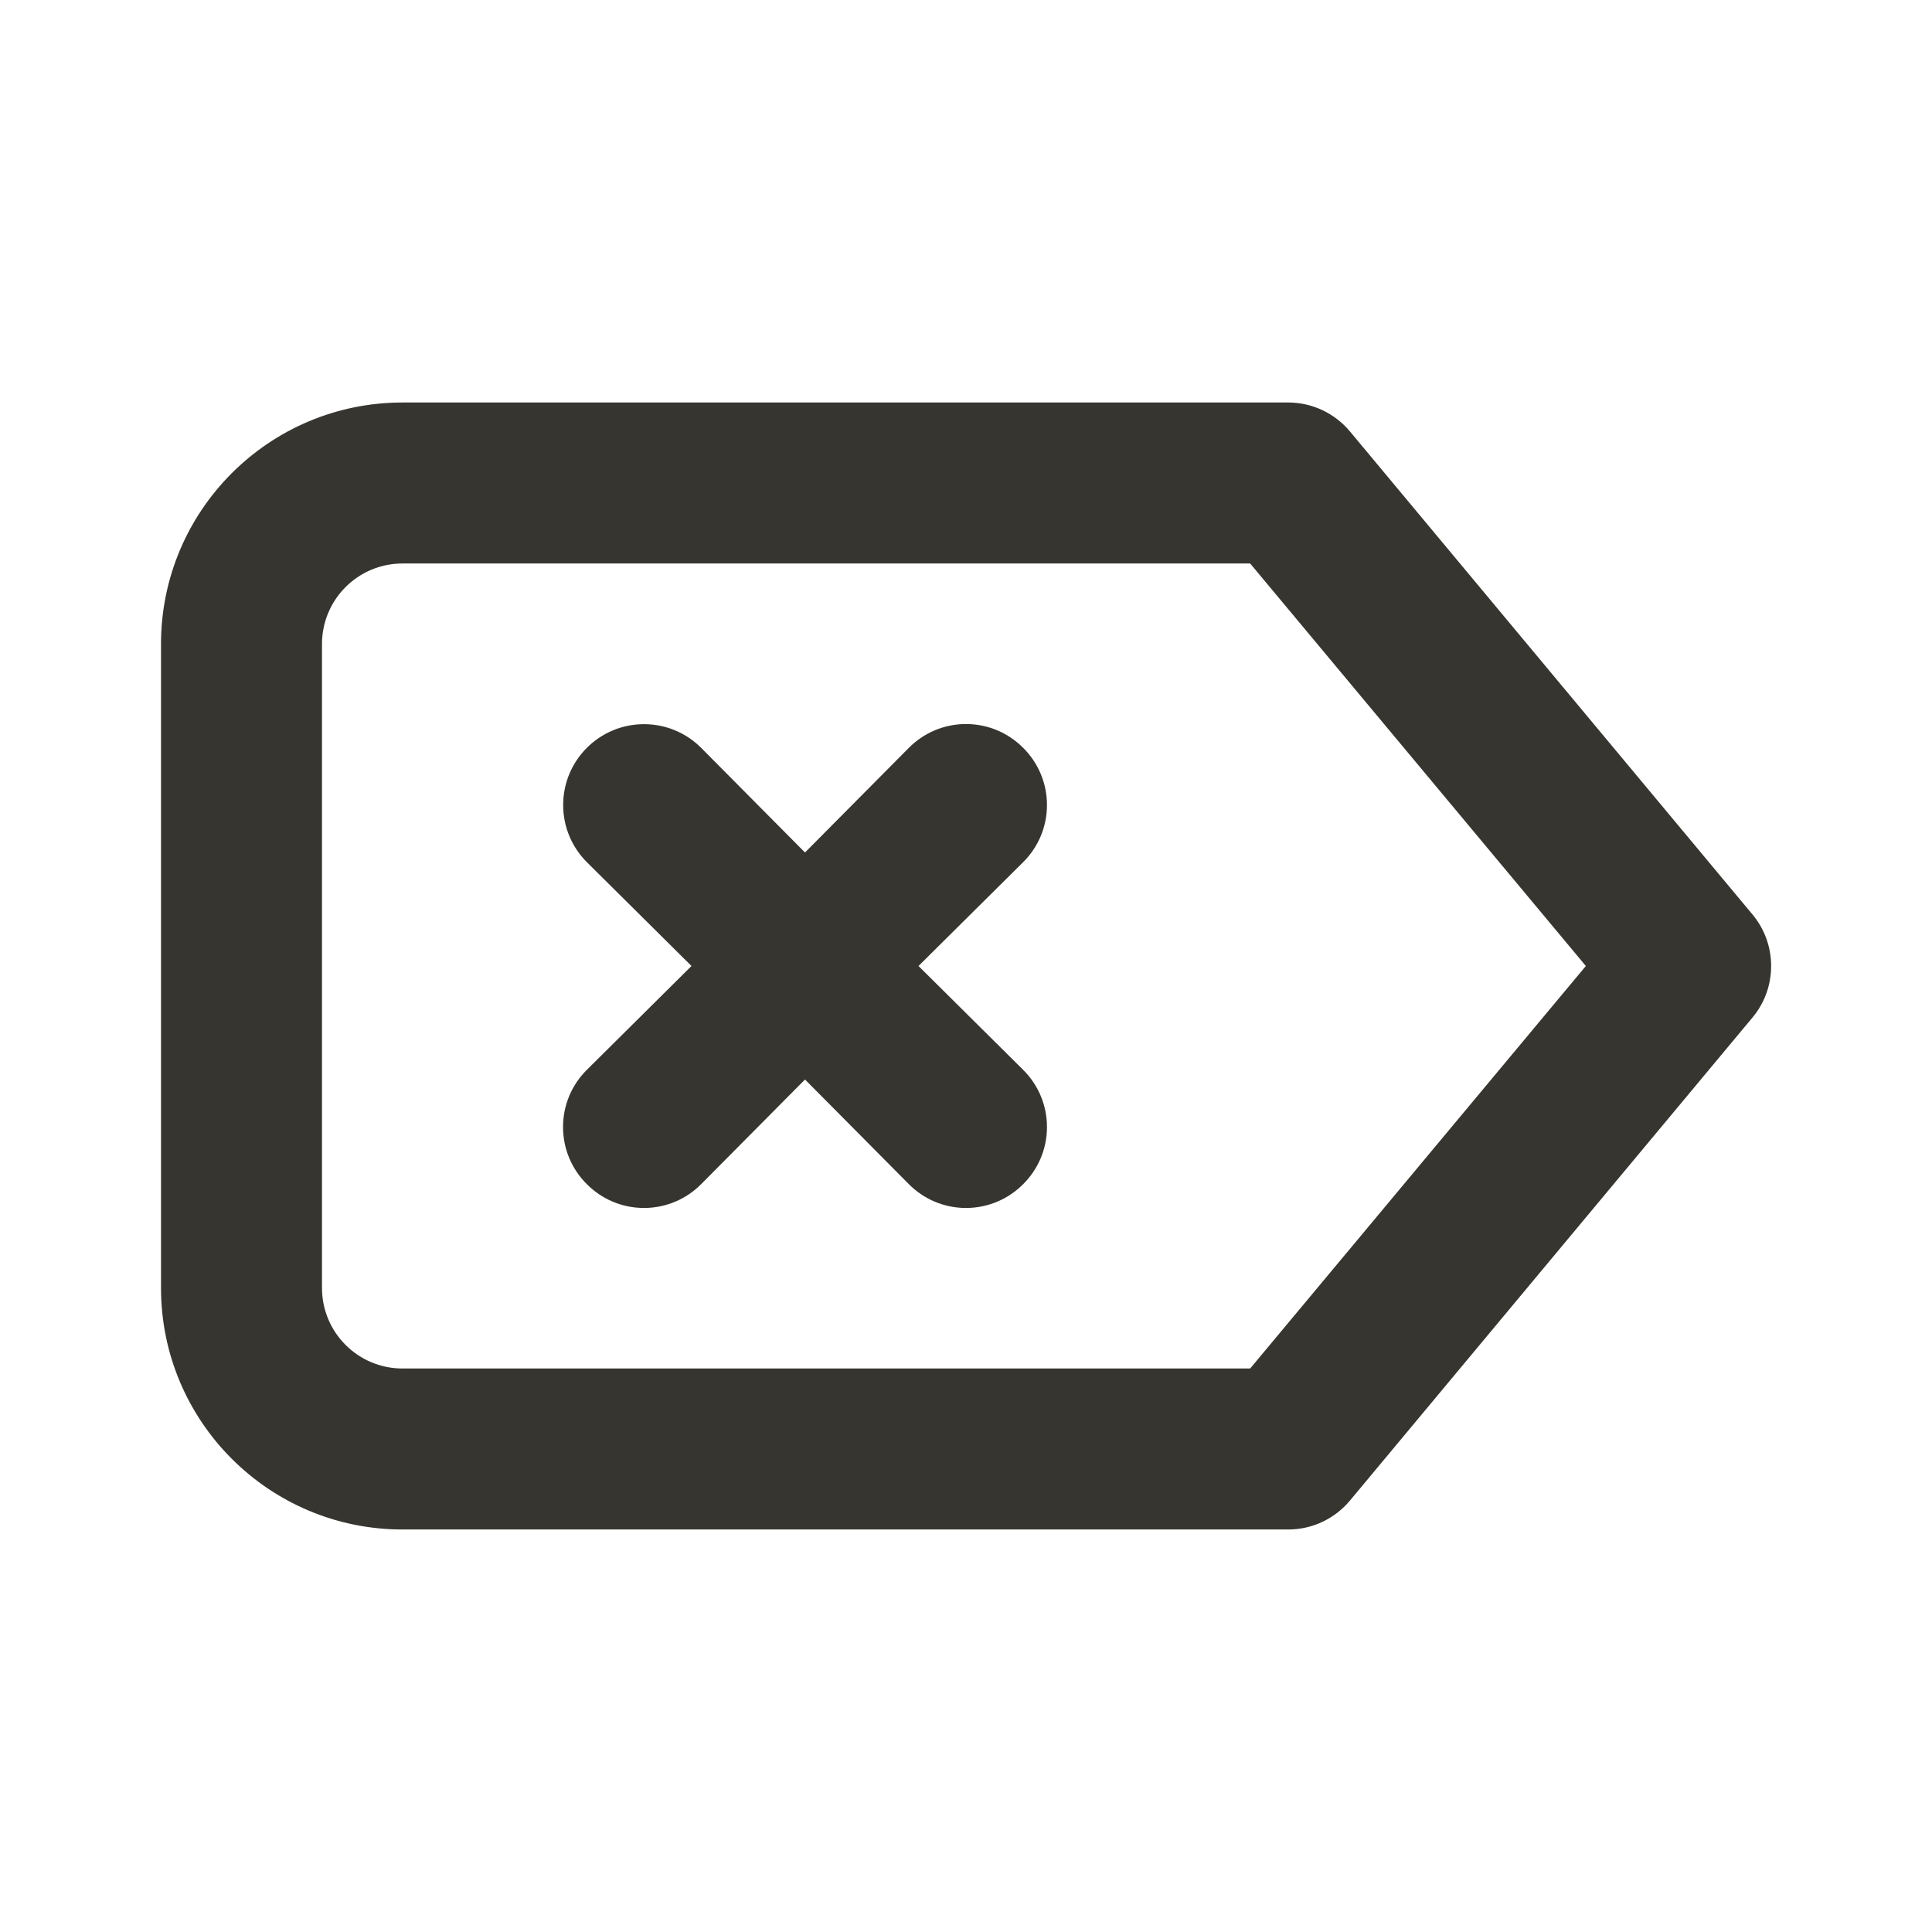 <!-- Generated by IcoMoon.io -->
<svg version="1.1" xmlns="http://www.w3.org/2000/svg" width="280" height="280" viewBox="0 0 280 280">
<title>ul-cancel</title>
<path fill="#37352f" d="M253.983 132.533l-58.333-70c-2.155-2.574-5.37-4.2-8.964-4.2-0.007 0-0.013 0-0.020 0h-128.332c-19.33 0-35 15.67-35 35v0 93.333c0 19.33 15.67 35 35 35v0h128.333c0.006 0 0.012 0 0.019 0 3.595 0 6.809-1.626 8.95-4.182l0.015-0.018 58.333-70c1.681-2.008 2.702-4.618 2.702-7.467s-1.021-5.459-2.717-7.485l0.015 0.018zM181.183 198.333h-122.85c-6.443 0-11.667-5.223-11.667-11.667v0-93.333c0-6.443 5.223-11.667 11.667-11.667v0h122.85l48.65 58.333zM148.283 108.383c-2.114-2.131-5.045-3.451-8.283-3.451s-6.169 1.32-8.283 3.45l-0.001 0.001-15.050 15.167-15.050-15.167c-2.12-2.12-5.048-3.431-8.283-3.431-6.47 0-11.714 5.245-11.714 11.714 0 3.235 1.311 6.164 3.431 8.283v0l15.167 15.050-15.167 15.050c-2.131 2.114-3.451 5.045-3.451 8.283s1.32 6.169 3.45 8.283l0.001 0.001c2.114 2.131 5.045 3.451 8.283 3.451s6.169-1.32 8.283-3.45l0.001-0.001 15.050-15.167 15.050 15.167c2.114 2.131 5.045 3.451 8.283 3.451s6.169-1.32 8.283-3.45l0.001-0.001c2.131-2.114 3.451-5.045 3.451-8.283s-1.32-6.169-3.45-8.283l-0.001-0.001-15.167-15.050 15.167-15.050c2.131-2.114 3.451-5.045 3.451-8.283s-1.32-6.169-3.45-8.283l-0.001-0.001z"></path>
</svg>
